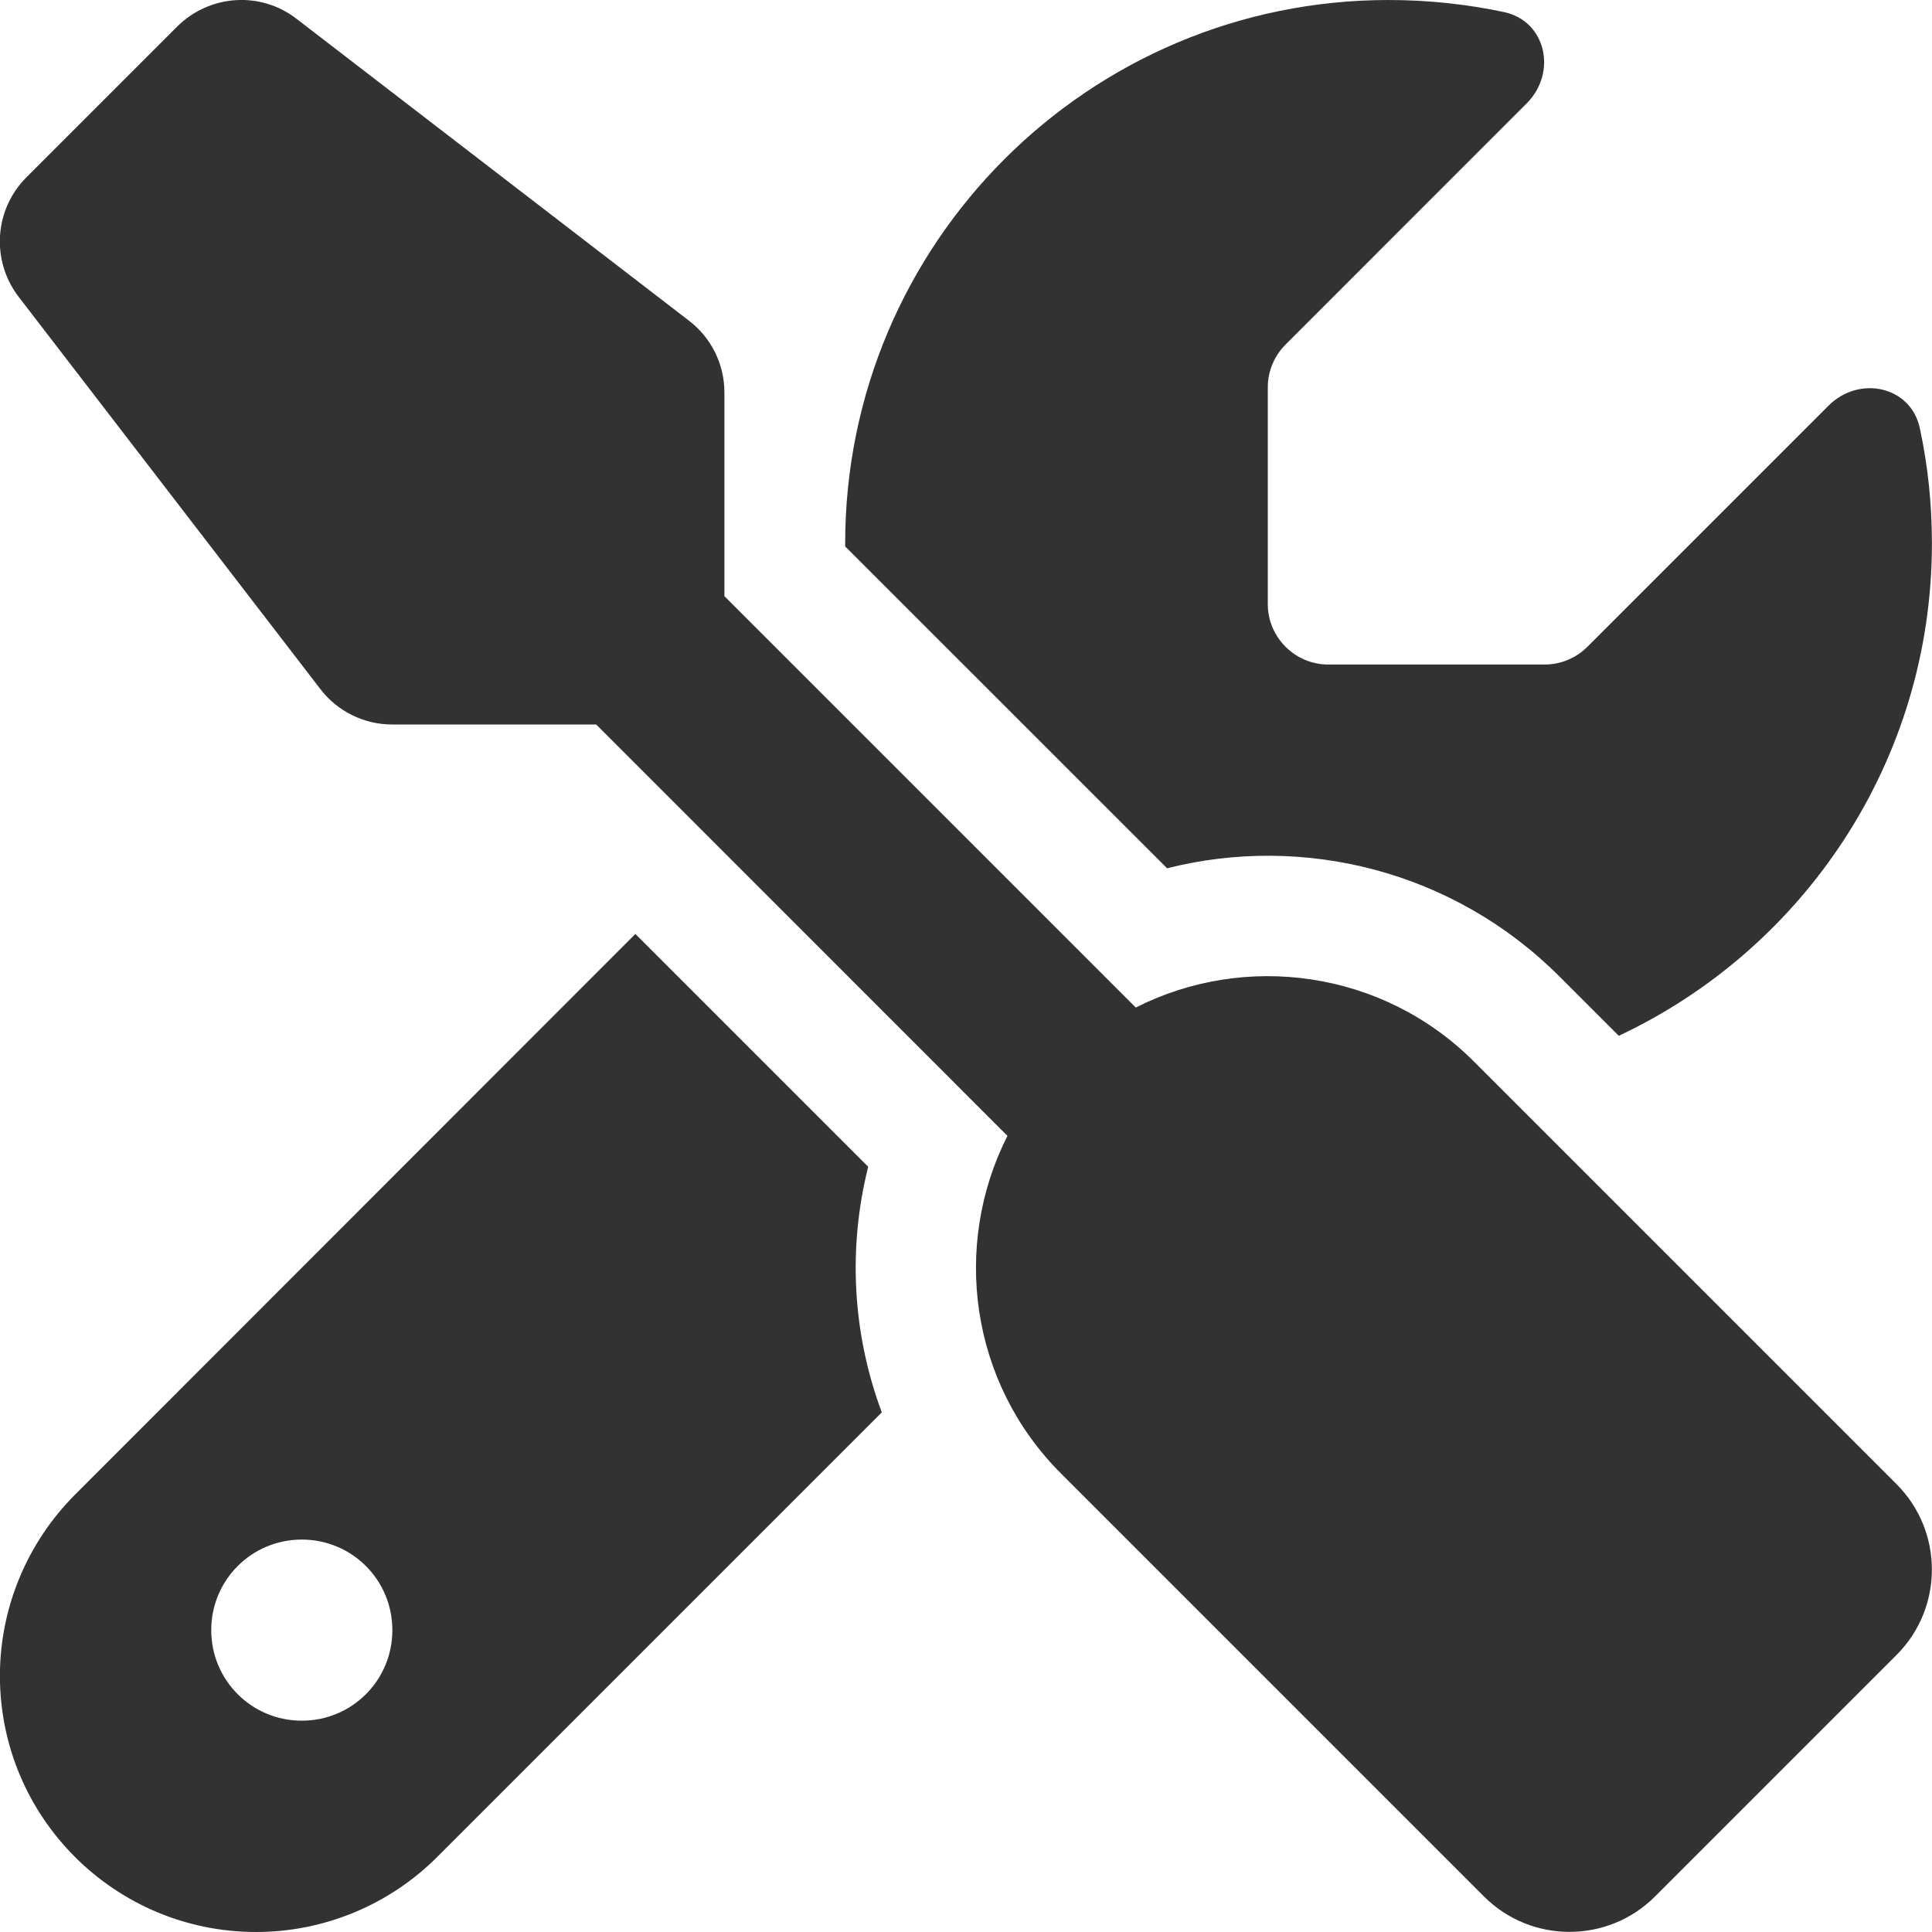 <svg width="24" height="24" viewBox="0 0 24 24" fill="none" xmlns="http://www.w3.org/2000/svg">
<path d="M3.684 0.234C3.238 -0.112 2.606 -0.07 2.203 0.328L0.328 2.203C-0.071 2.602 -0.113 3.234 0.229 3.684L3.979 8.559C4.19 8.836 4.523 9 4.87 9H7.406L12.515 14.11C11.826 15.469 12.046 17.175 13.185 18.309L18.435 23.559C19.021 24.145 19.973 24.145 20.559 23.559L23.559 20.559C24.145 19.974 24.145 19.022 23.559 18.436L18.309 13.186C17.174 12.052 15.468 11.827 14.109 12.516L8.999 7.406V4.875C8.999 4.524 8.835 4.195 8.559 3.984L3.684 0.234ZM0.932 18.567C0.337 19.163 -0.001 19.974 -0.001 20.817C-0.001 22.575 1.424 24 3.182 24C4.026 24 4.837 23.663 5.432 23.067L10.954 17.545C10.588 16.566 10.532 15.502 10.785 14.494L7.893 11.602L0.932 18.567ZM23.999 6.75C23.999 6.258 23.948 5.78 23.849 5.32C23.737 4.795 23.095 4.659 22.715 5.039L19.72 8.034C19.579 8.175 19.387 8.255 19.19 8.255H16.499C16.087 8.255 15.749 7.917 15.749 7.505V4.809C15.749 4.613 15.829 4.42 15.97 4.28L18.965 1.284C19.345 0.905 19.209 0.263 18.684 0.15C18.22 0.052 17.742 7.52097e-05 17.249 7.52097e-05C13.523 7.52097e-05 10.499 3.024 10.499 6.75V6.788L14.498 10.786C16.185 10.36 18.051 10.809 19.373 12.131L20.109 12.867C22.406 11.789 23.999 9.455 23.999 6.75ZM4.874 20.25C4.874 20.873 4.373 21.375 3.749 21.375C3.126 21.375 2.624 20.873 2.624 20.25C2.624 19.627 3.126 19.125 3.749 19.125C4.373 19.125 4.874 19.627 4.874 20.25Z" fill="#323232"/>
</svg>
